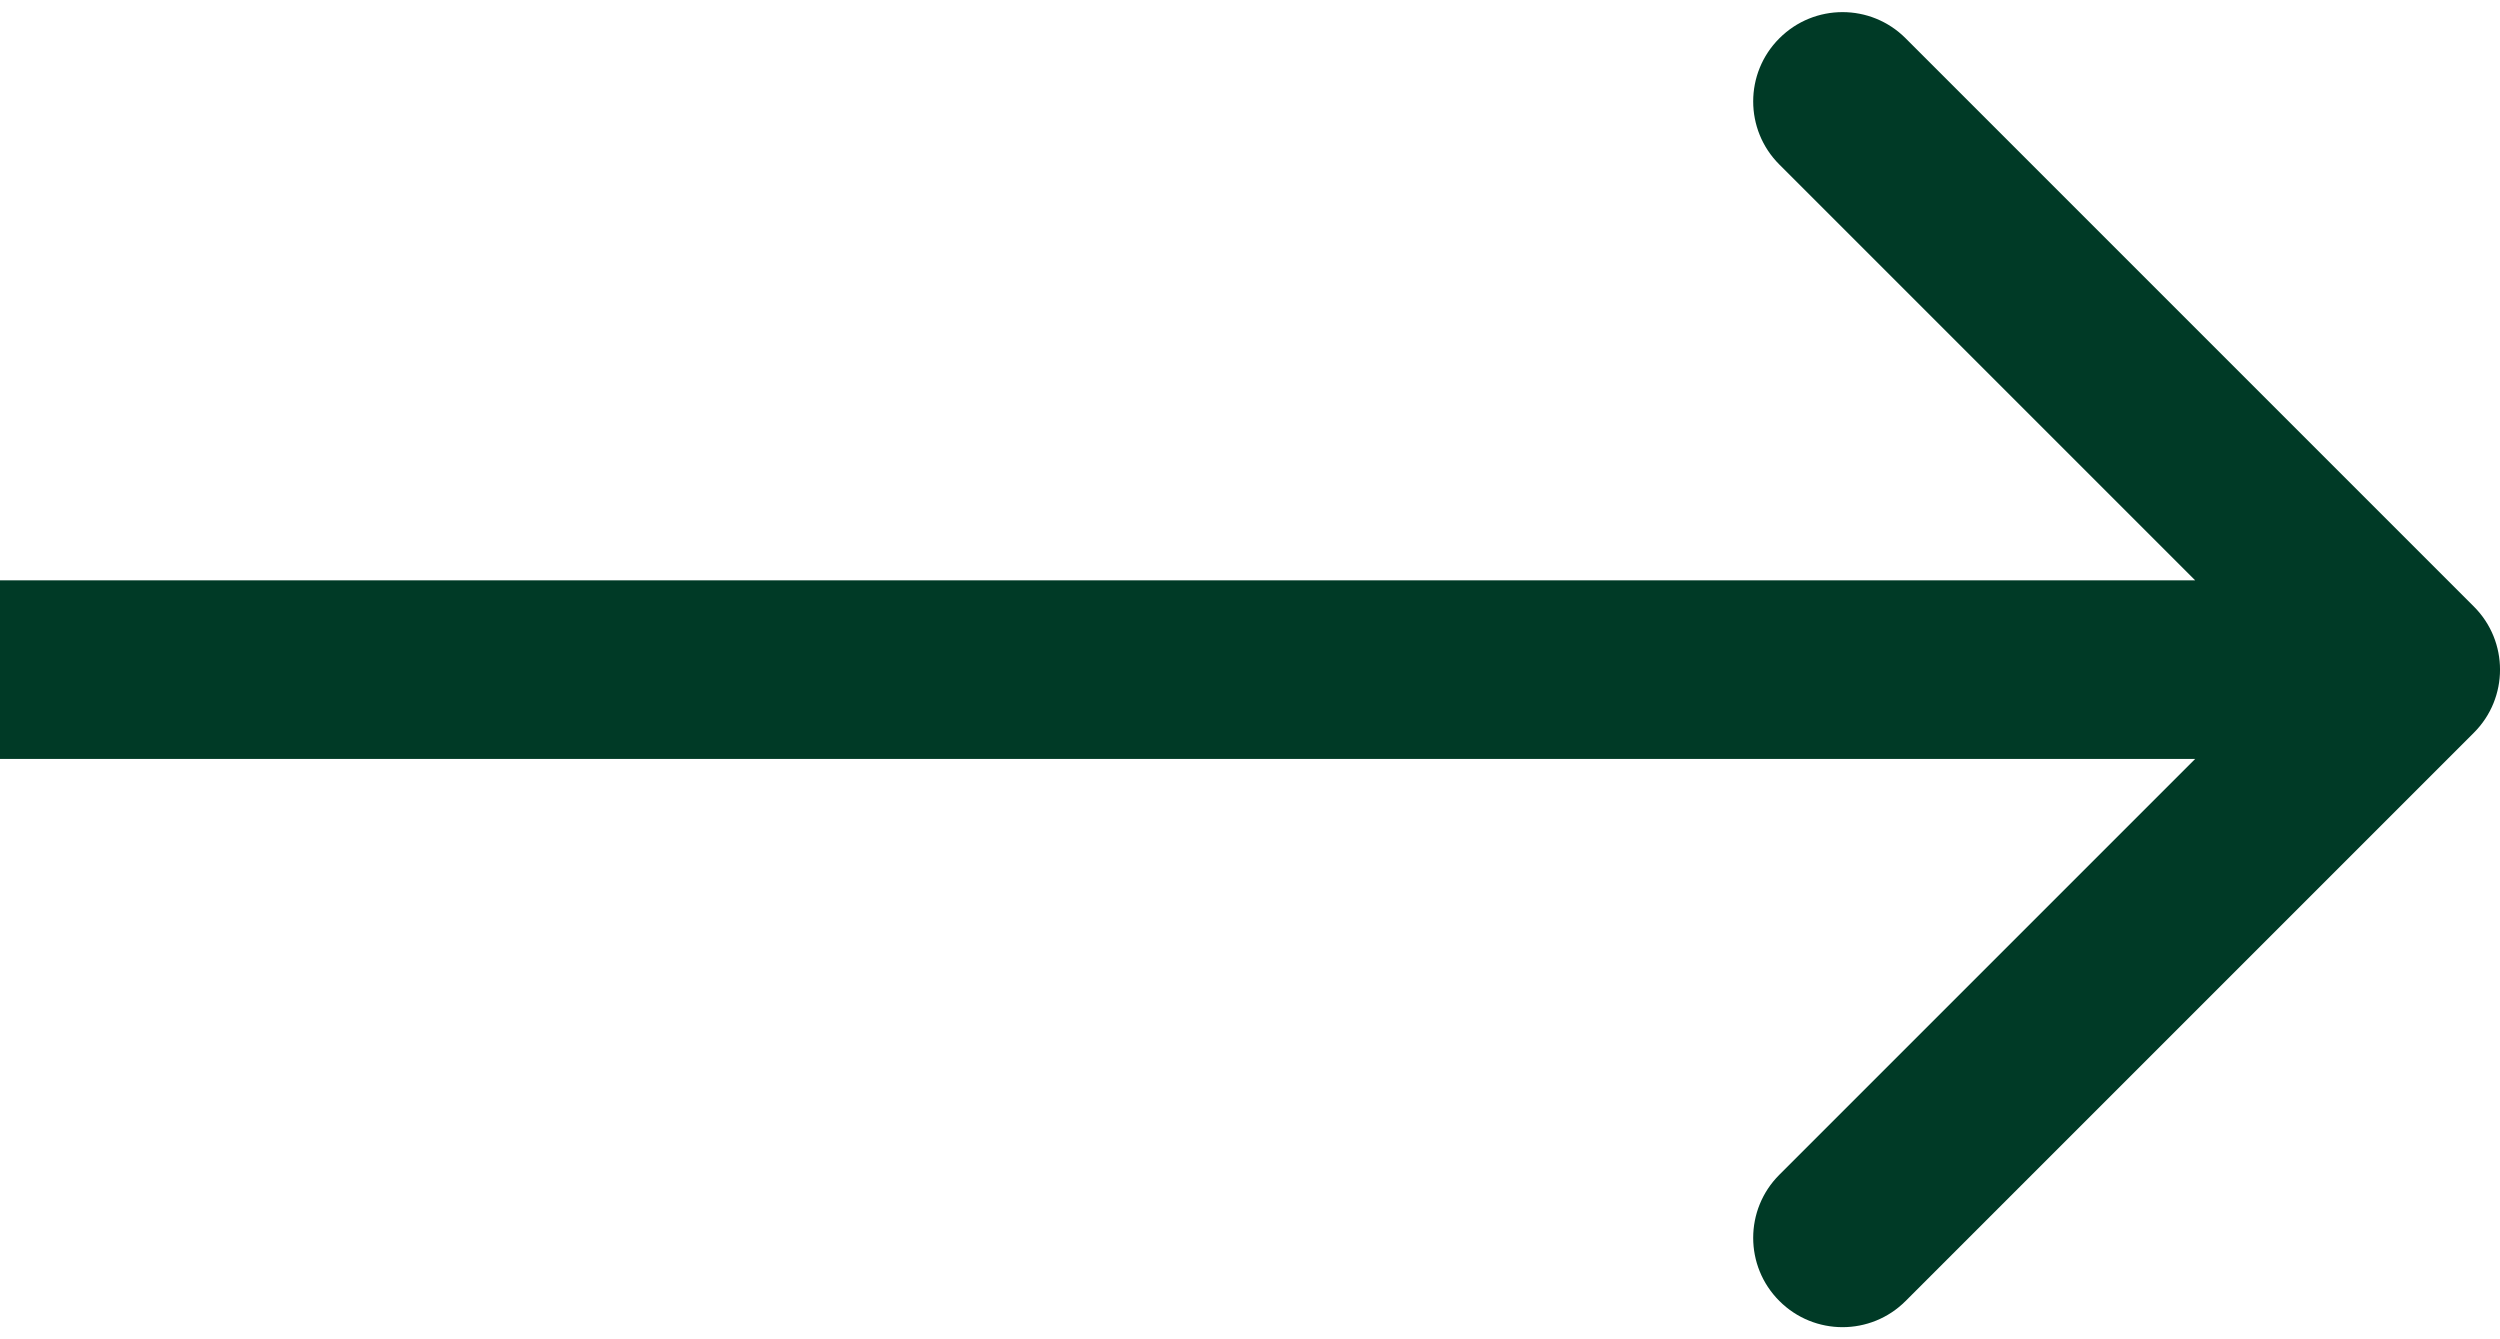 <svg width="28" height="15" viewBox="0 0 28 15" fill="none" xmlns="http://www.w3.org/2000/svg">
<path id="Arrow 1" d="M27.707 8.207C28.098 7.817 28.098 7.183 27.707 6.793L21.343 0.429C20.953 0.038 20.32 0.038 19.929 0.429C19.538 0.819 19.538 1.453 19.929 1.843L25.586 7.5L19.929 13.157C19.538 13.547 19.538 14.181 19.929 14.571C20.32 14.962 20.953 14.962 21.343 14.571L27.707 8.207ZM8.74228e-08 8.5L27 8.5L27 6.5L-8.74228e-08 6.5L8.74228e-08 8.5Z" fill="#003A26"/>
</svg>
